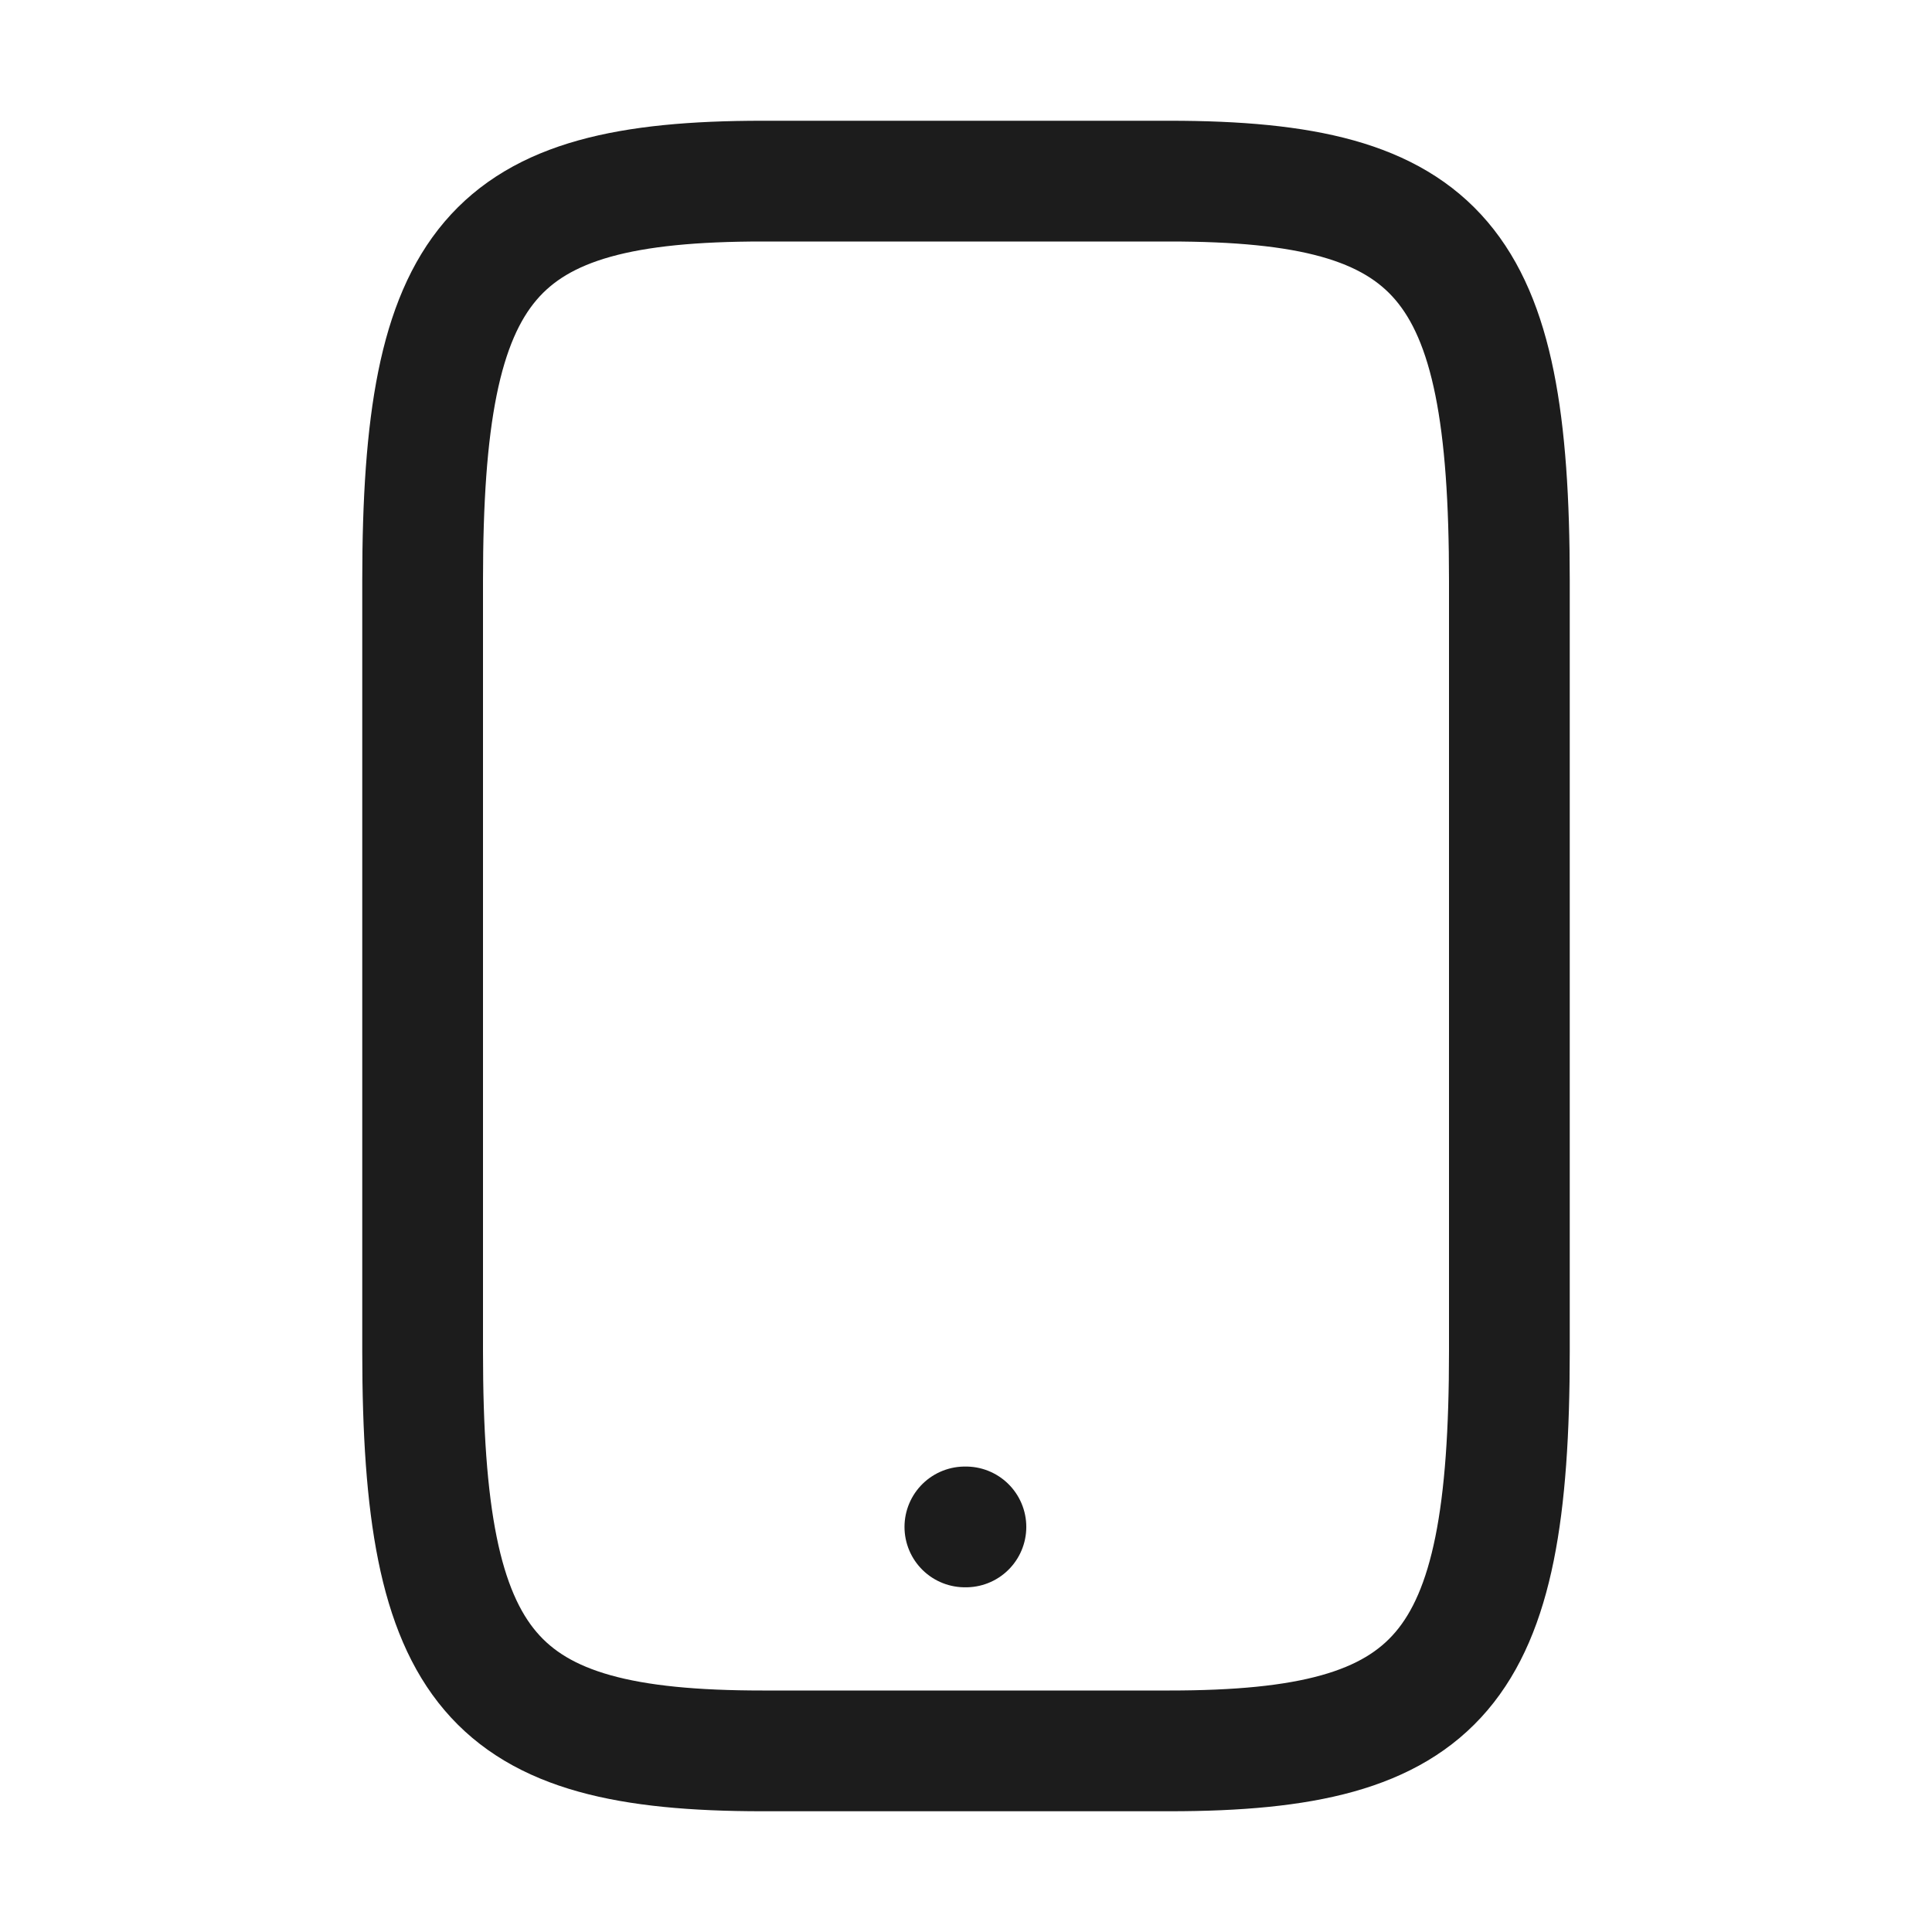 <svg width="24" height="24" viewBox="0 0 24 24" fill="none" xmlns="http://www.w3.org/2000/svg">
<path d="M18.75 7.213V16.787C18.75 20.761 17.909 21.75 14.53 21.75H9.47C6.091 21.75 5.25 20.761 5.25 16.787V7.213C5.25 3.239 6.091 2.25 9.47 2.25H14.53C17.909 2.25 18.75 3.239 18.75 7.213Z" stroke="#1C1C1C" stroke-width="1.5" stroke-linecap="round" stroke-linejoin="round"/>
<path d="M11.986 18.968H11.999" stroke="#1C1C1C" stroke-width="1.5" stroke-linecap="round" stroke-linejoin="round"/>
</svg>
